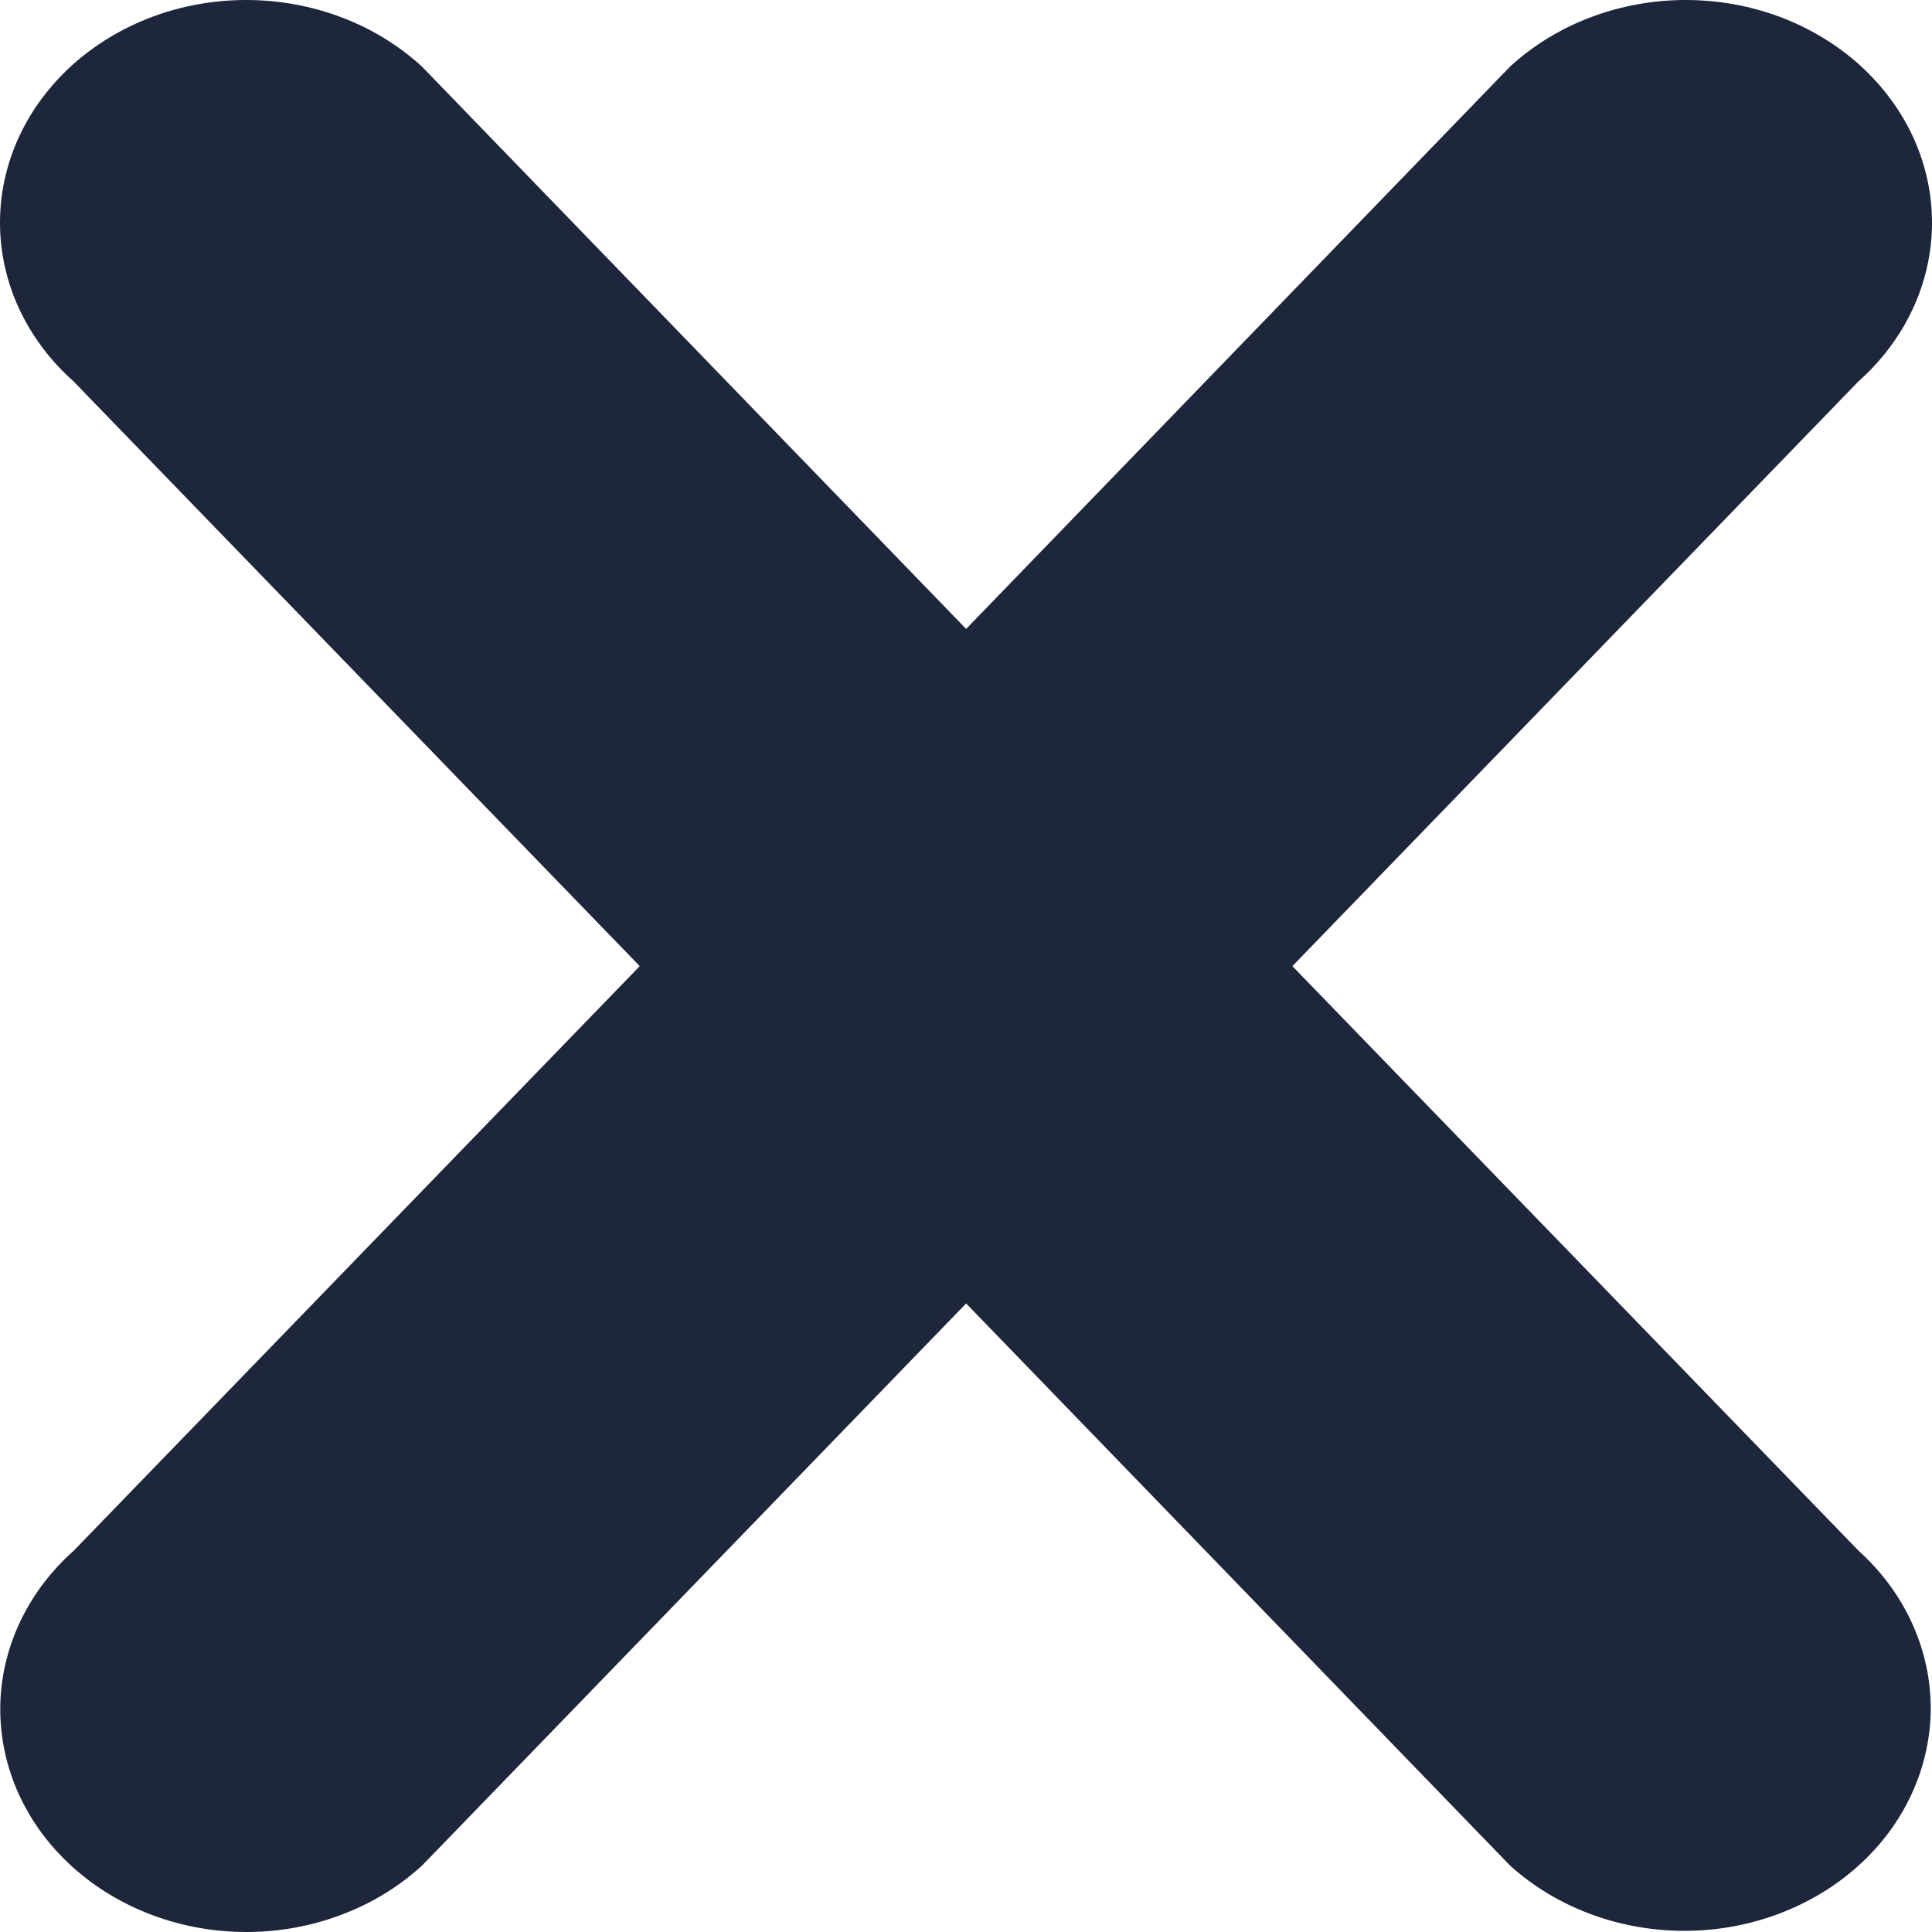 <svg width="15" height="15" viewBox="0 0 15 15" fill="none" xmlns="http://www.w3.org/2000/svg">
<path d="M14.429 14.485C14.07 14.809 13.584 14.991 13.077 14.991C12.57 14.991 12.084 14.809 11.725 14.485L7.501 10.12L3.277 14.484C3.1 14.646 2.889 14.776 2.656 14.864C2.424 14.953 2.174 14.999 1.921 15C1.669 15.001 1.419 14.957 1.186 14.87C0.952 14.783 0.74 14.655 0.562 14.494C0.383 14.332 0.242 14.141 0.146 13.93C0.05 13.719 0.001 13.492 0.002 13.264C0.003 13.036 0.054 12.81 0.152 12.6C0.25 12.39 0.393 12.199 0.573 12.039L4.967 7.501L0.571 2.961C0.391 2.801 0.248 2.61 0.15 2.4C0.052 2.19 0.001 1.964 1.58527e-05 1.736C-0.001 1.507 0.048 1.281 0.144 1.07C0.24 0.859 0.382 0.668 0.56 0.506C0.739 0.345 0.951 0.217 1.184 0.13C1.417 0.043 1.667 -0.001 1.92 1.43318e-05C2.172 0.001 2.422 0.047 2.655 0.136C2.887 0.224 3.098 0.354 3.275 0.516L7.501 4.883L11.725 0.516C11.902 0.354 12.113 0.224 12.345 0.136C12.578 0.047 12.828 0.001 13.08 1.43318e-05C13.332 -0.001 13.583 0.043 13.816 0.13C14.049 0.217 14.261 0.345 14.44 0.506C14.618 0.668 14.76 0.859 14.856 1.07C14.952 1.281 15.001 1.507 15 1.736C14.999 1.964 14.948 2.19 14.85 2.4C14.752 2.61 14.609 2.801 14.429 2.961L10.034 7.501L14.429 12.039C14.607 12.2 14.748 12.39 14.844 12.6C14.94 12.81 14.99 13.035 14.99 13.262C14.99 13.489 14.94 13.714 14.844 13.924C14.748 14.134 14.607 14.325 14.429 14.485Z" fill="#1D263A"/>
</svg>
